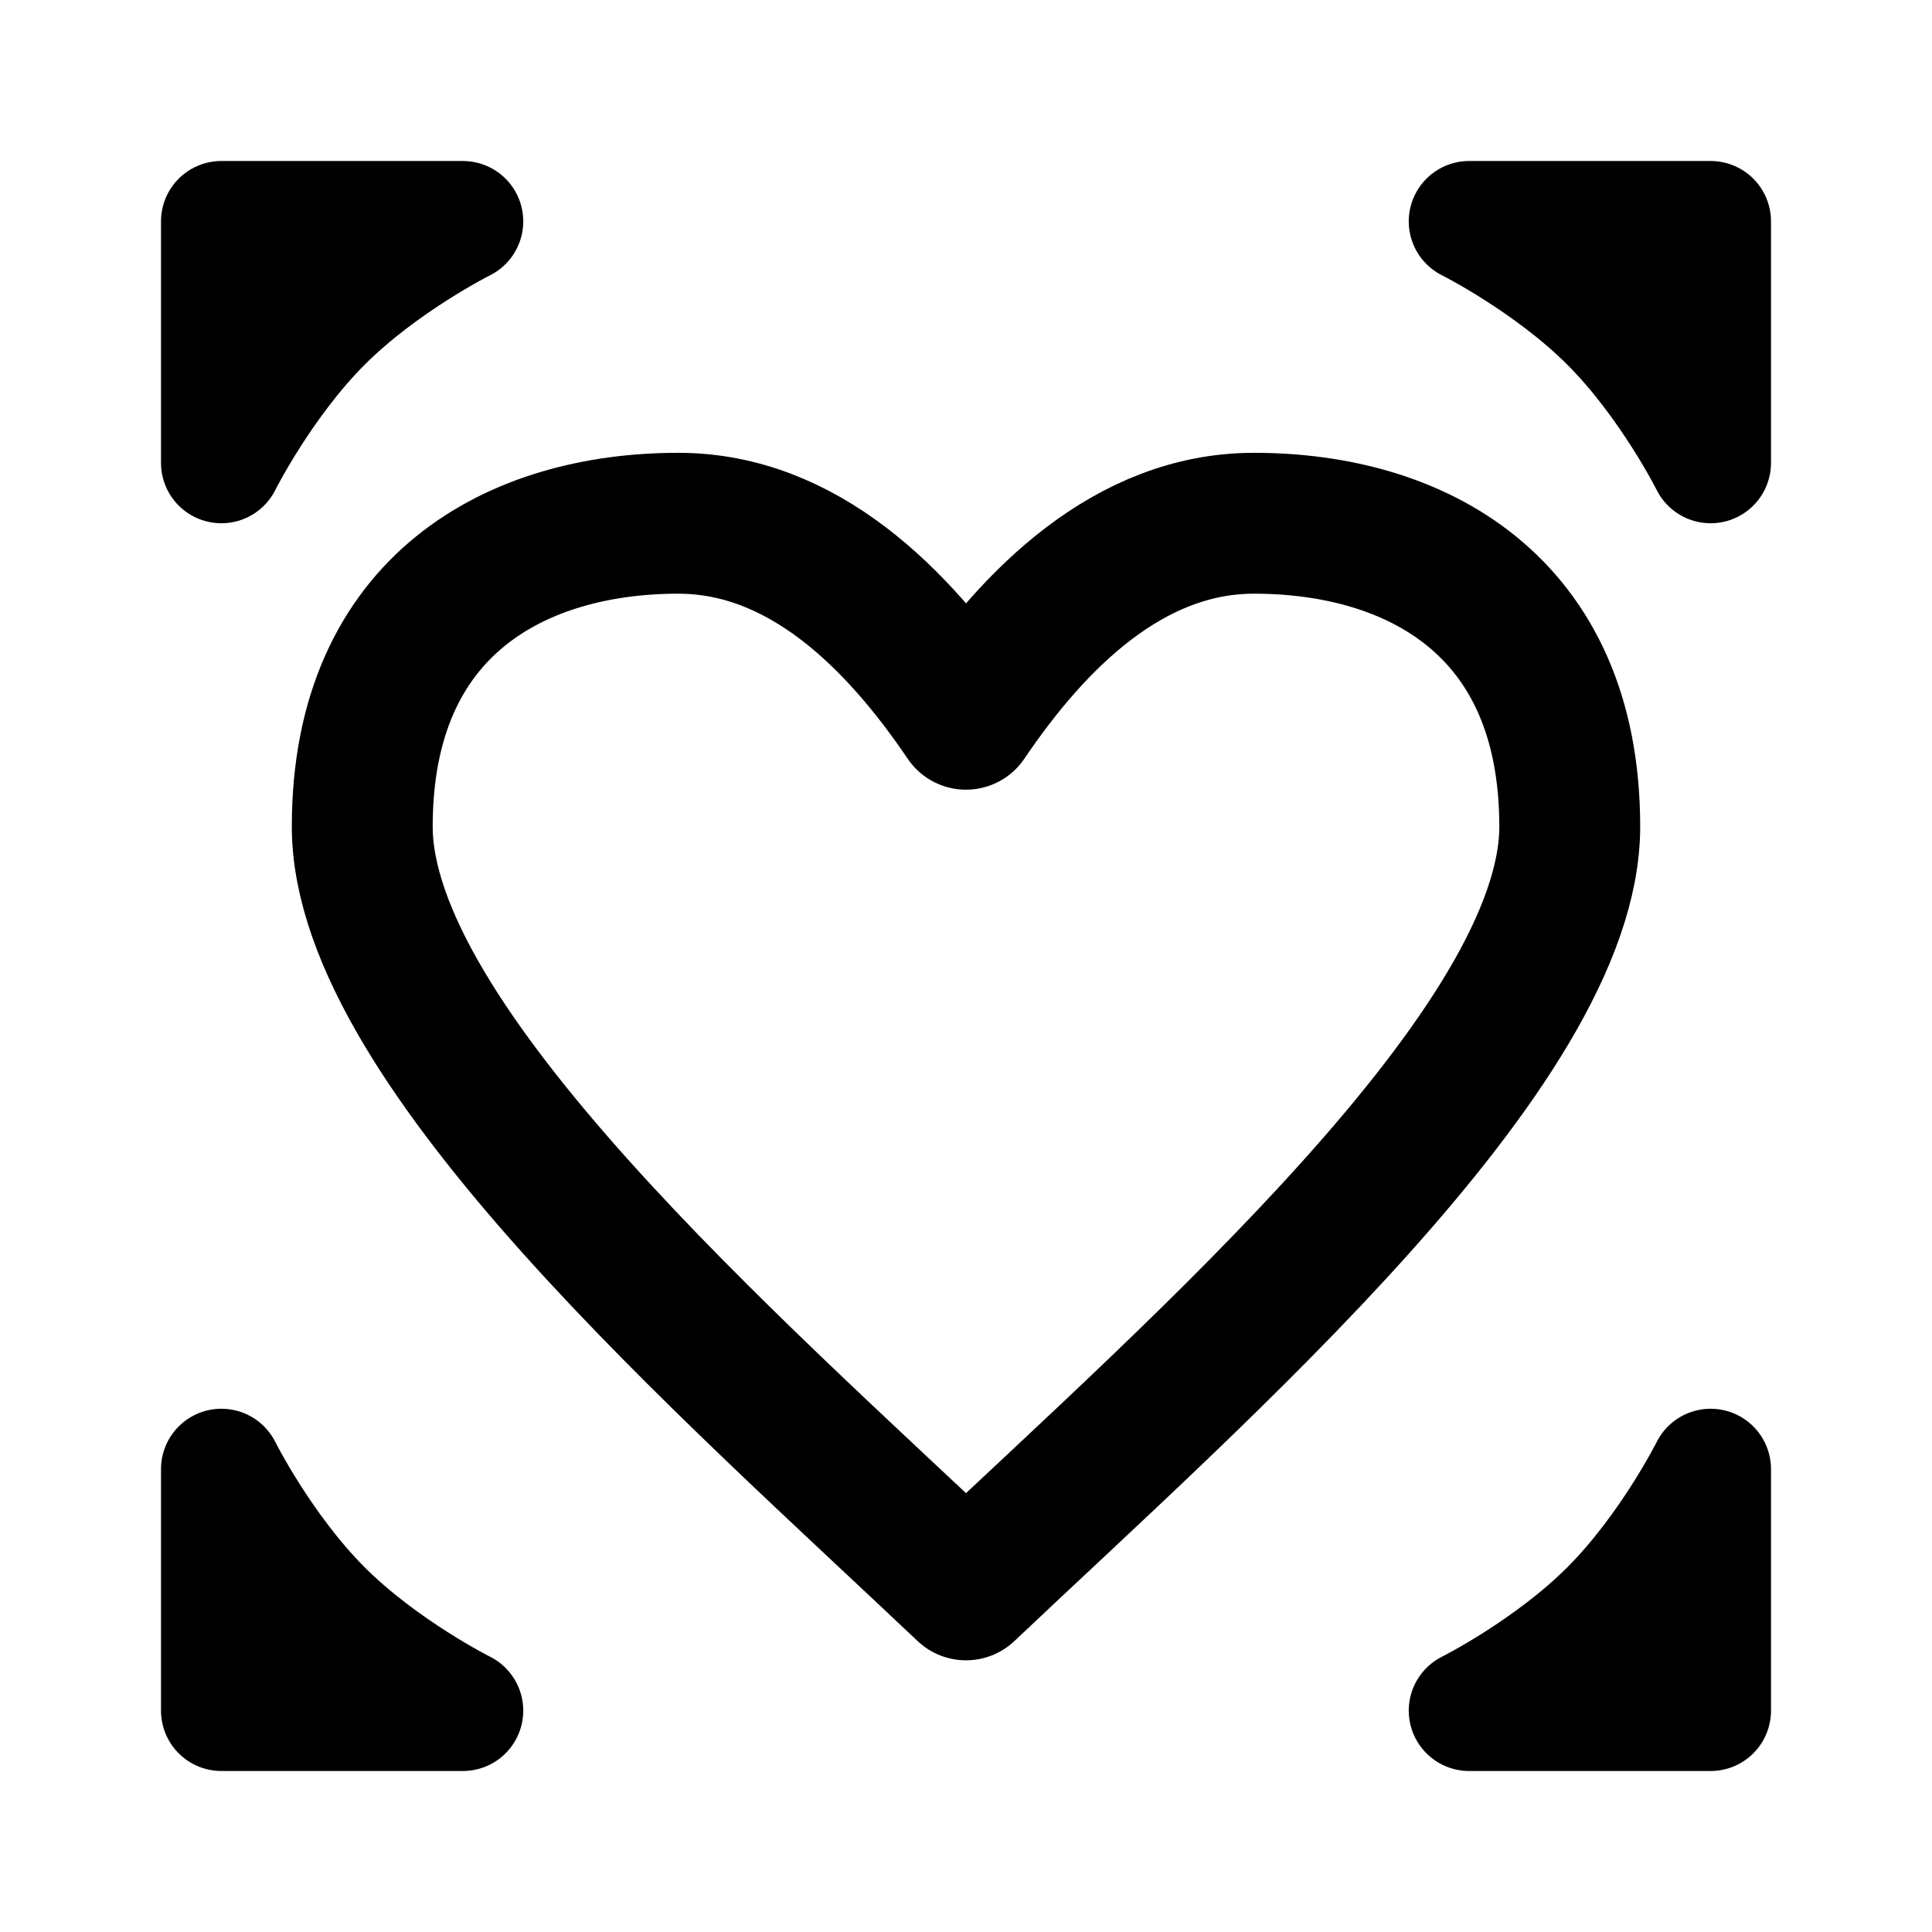 <svg xmlns="http://www.w3.org/2000/svg" width="192" height="192" fill="none" viewBox="0 0 192 192" stroke="#000" stroke-linecap="round" stroke-linejoin="round"><path stroke-miterlimit="2" stroke-width="14" d="M67.404 52C51.492 52 36 59.994 36 82.145c0 21.816 36.709 53.792 60 75.855 23.306-22.063 60-54.039 60-75.855C156 59.994 140.52 52 124.626 52 112.216 52 102.75 61.493 96 71.478 89.22 61.446 79.784 52 67.404 52Z"/><path stroke-width="12" d="M22 22h24s-8 4-14 10-10 14-10 14V22Zm0 148h24s-8-4-14-10-10-14-10-14v24ZM170 22h-24s8 4 14 10 10 14 10 14V22Zm0 148h-24s8-4 14-10 10-14 10-14v24Z"/></svg>